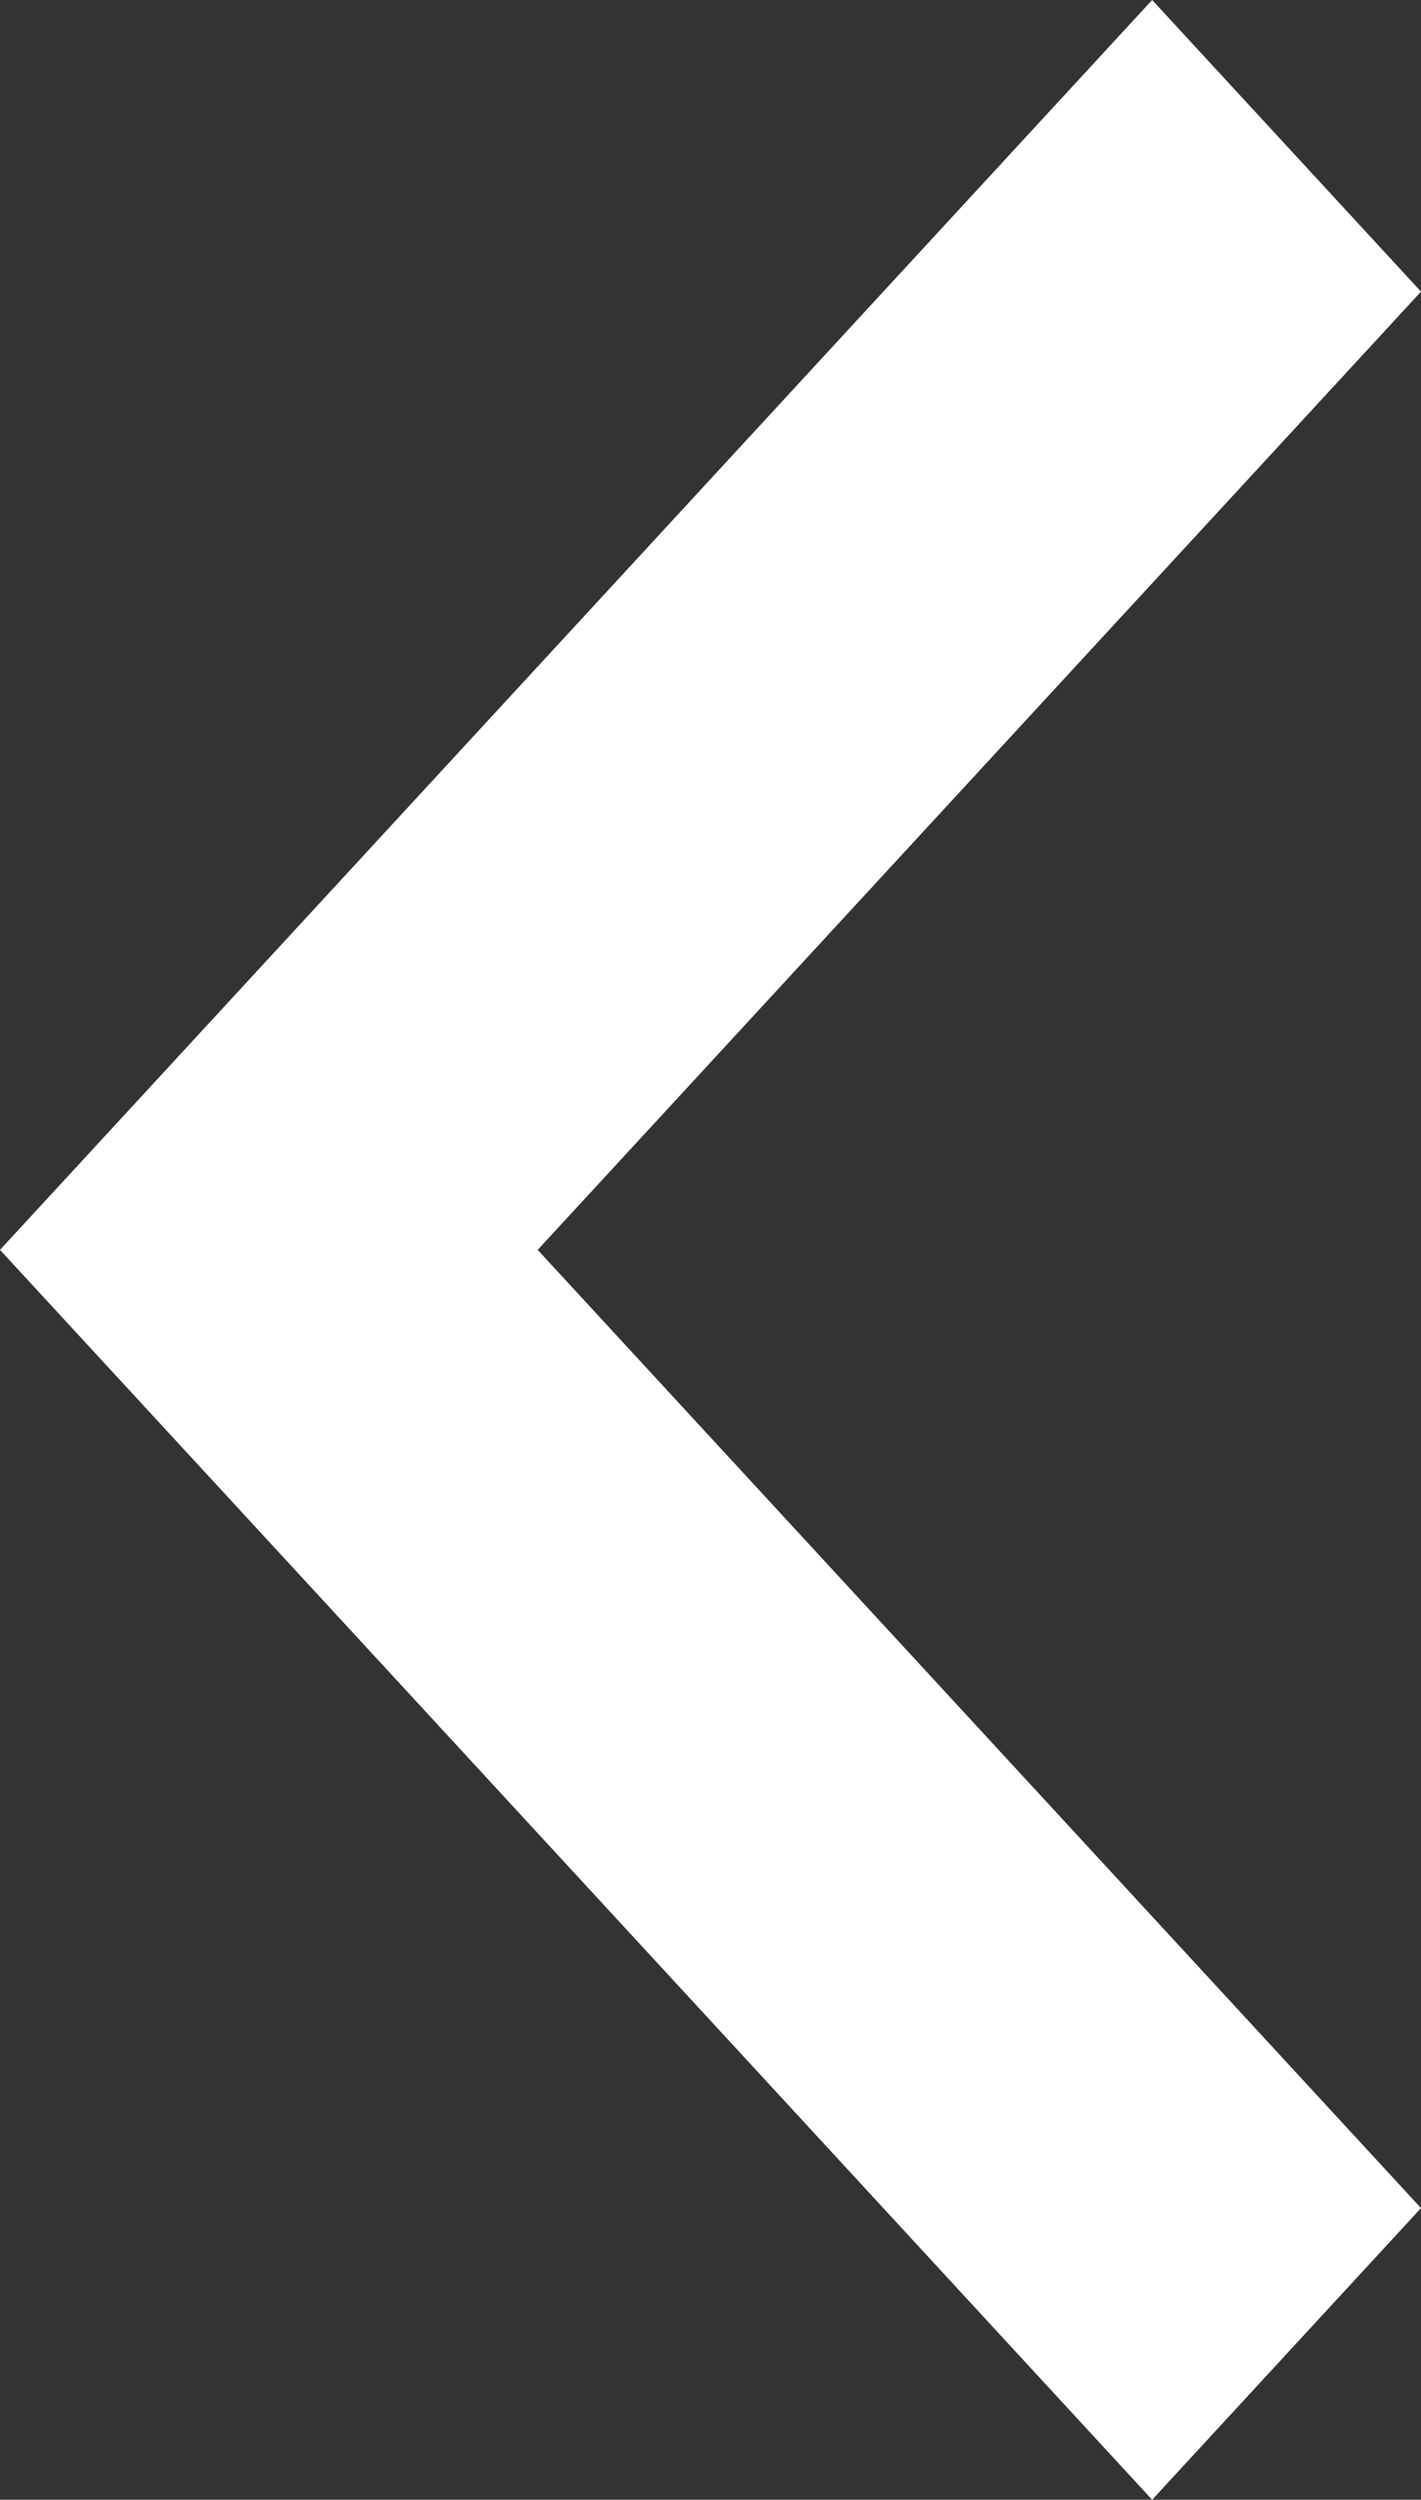 <svg xmlns="http://www.w3.org/2000/svg" width="174" height="306" viewBox="0 0 174 306">
  <rect x="0" y="0" width="174" height="306" fill="#333333" stroke="none"/>
  <defs>
    <style>
      .cls-1 {
        fill: #fff;
        fill-rule: evenodd;
      }
    </style>
  </defs>
  <path id="Forma_1" data-name="Forma 1" class="cls-1" d="M141.08,0L174,35.7,65.838,153,174,270.3,141.08,306,0,153Z"/>
</svg>

